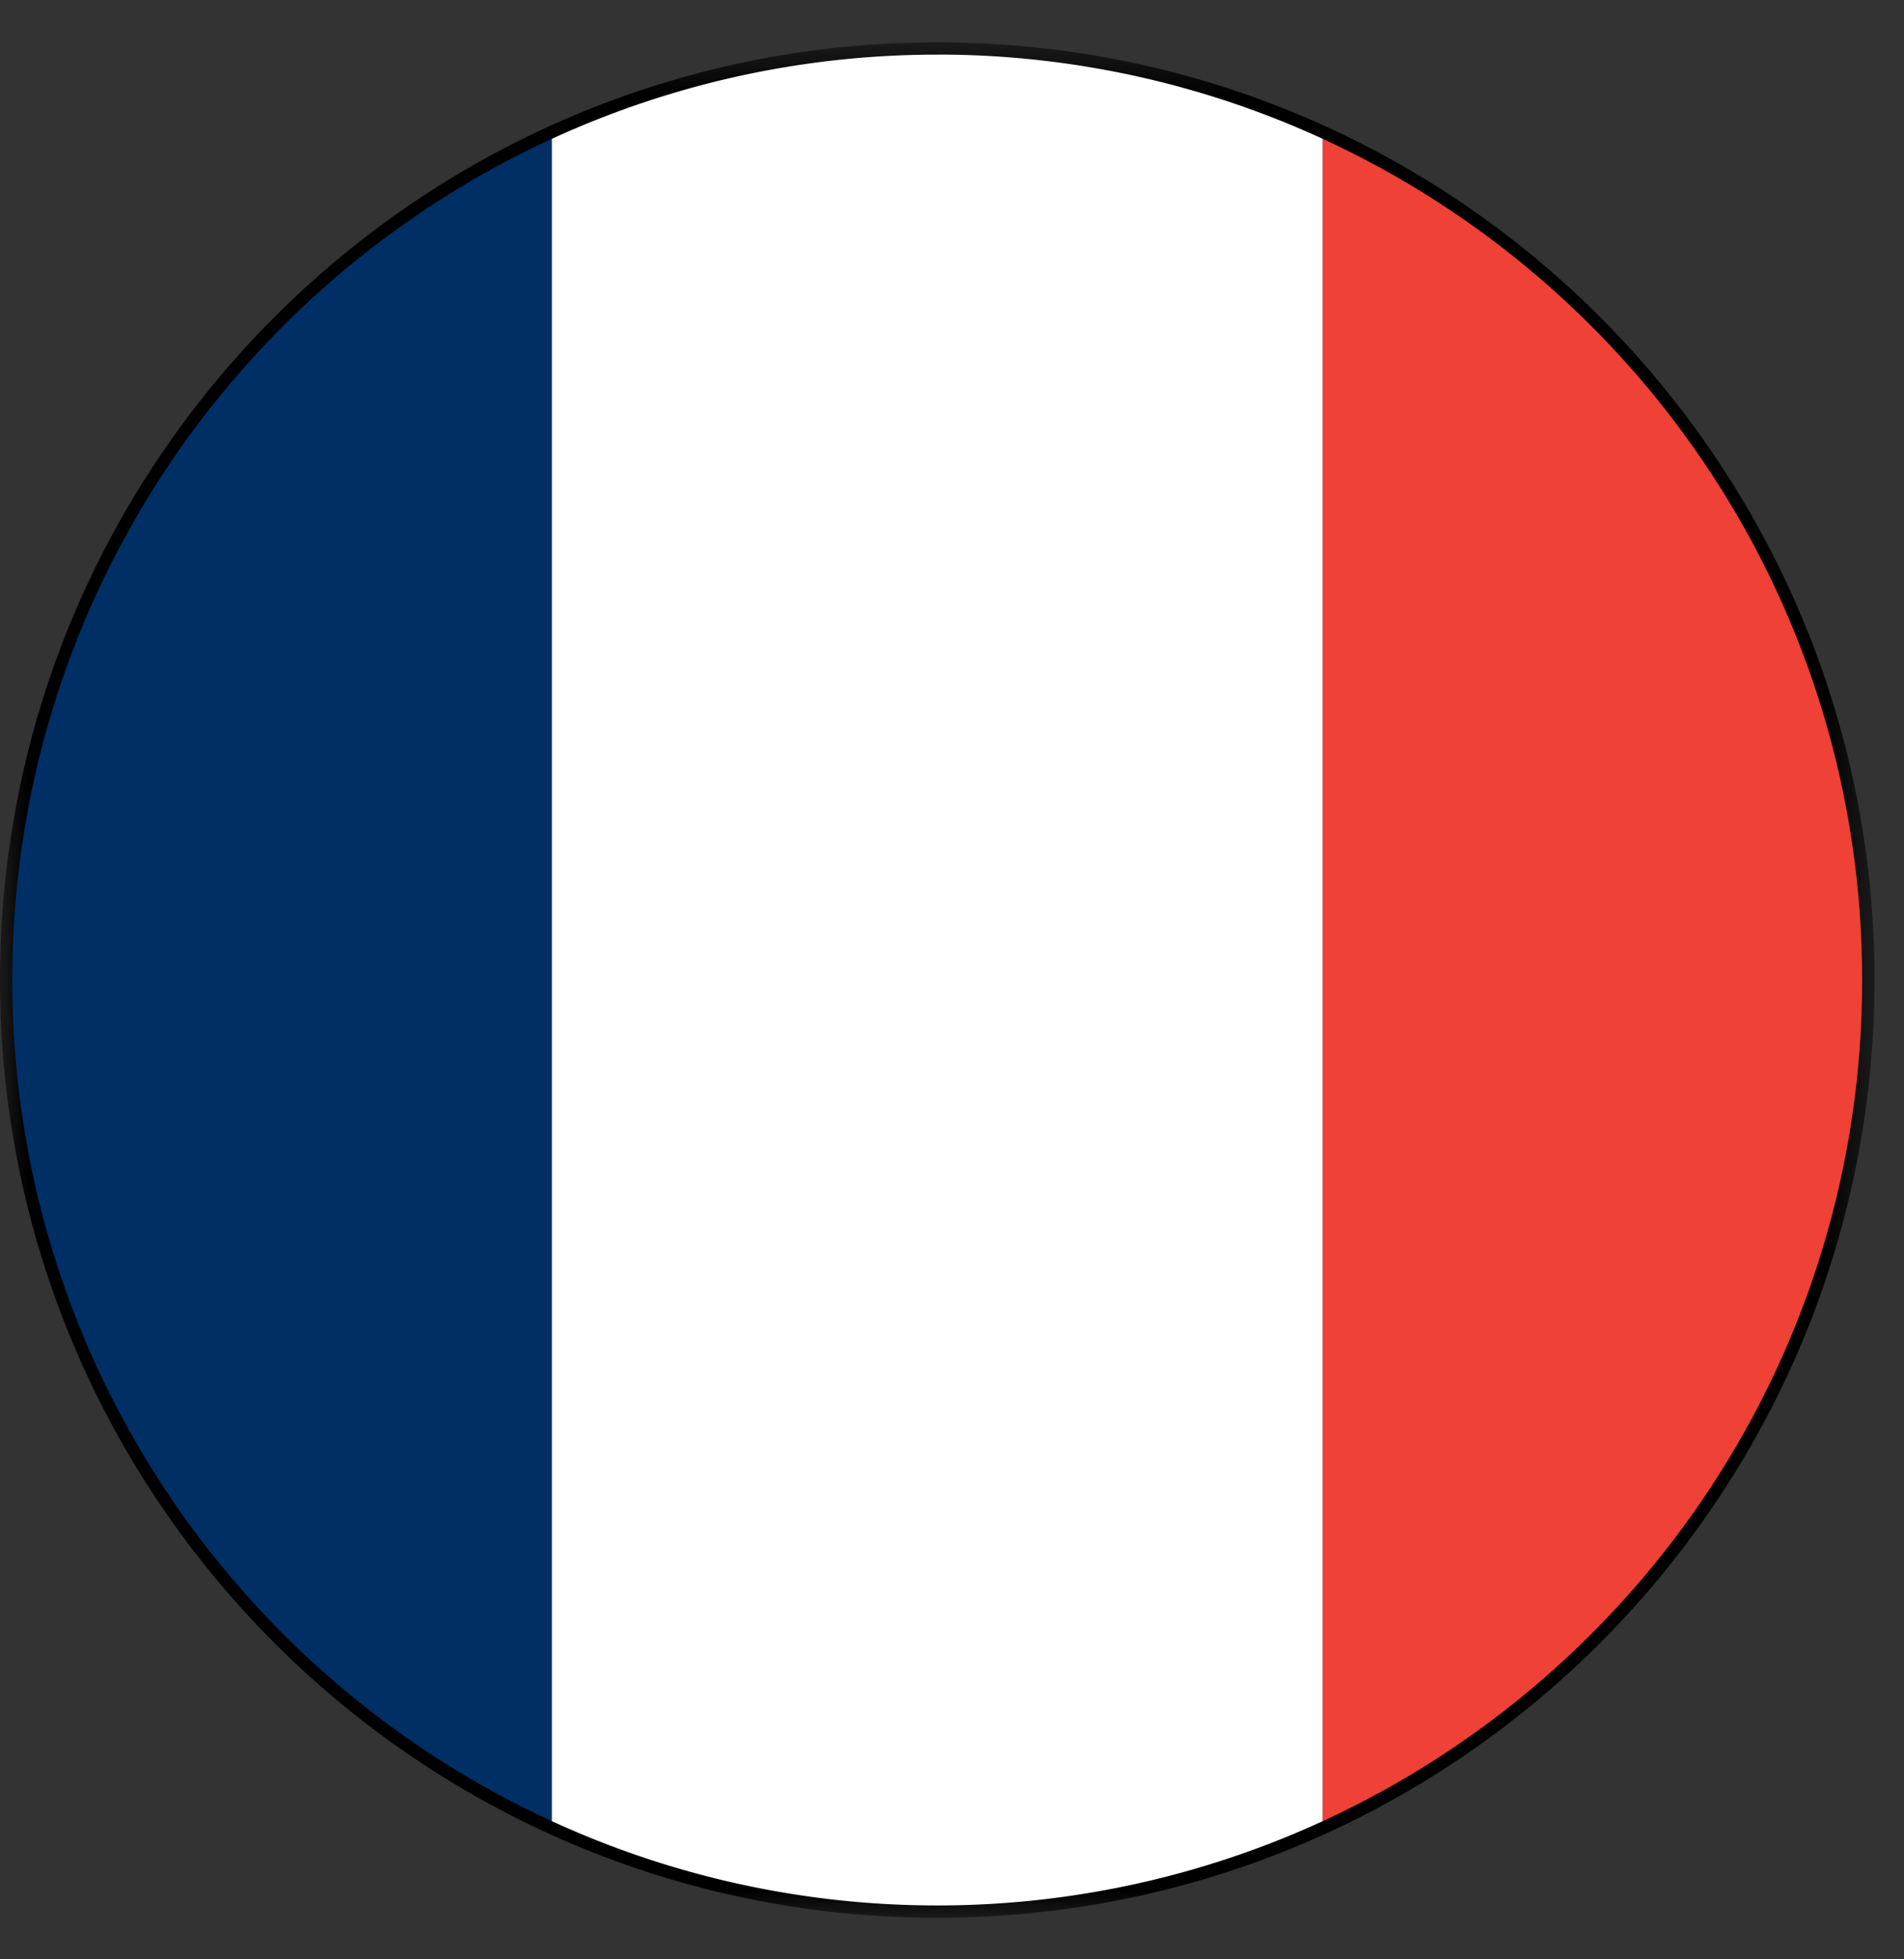 <svg xmlns="http://www.w3.org/2000/svg" xmlns:xlink="http://www.w3.org/1999/xlink" width="35" height="36" viewBox="0 0 35 36">
    <rect x="0" y="0" width="35" height="36" fill="#333333" stroke="none"/>
    <defs>
        <path id="a" d="M0 .541V35h34.458V.541z"/>
    </defs>
    <g fill="none" fill-rule="evenodd">
        <g transform="translate(0 .236)">
            <mask id="b" fill="#fff">
                <use xlink:href="#a"/>
            </mask>
            <path fill="#000" d="M34.458 17.77c0 9.517-7.713 17.23-17.229 17.23C7.713 35 0 27.287 0 17.77 0 8.256 7.714.542 17.23.542s17.229 7.714 17.229 17.23" mask="url(#b)"/>
        </g>
        <path fill="#002F66" d="M.226 18.007c0 6.86 4.067 12.768 9.918 15.455V2.55C4.293 5.238.226 11.146.226 18.007"/>
        <path fill="#EF4135" d="M34.231 18.007c0-6.86-4.067-12.769-9.918-15.457v30.912c5.85-2.687 9.918-8.594 9.918-15.455"/>
        <path fill="#FFF" d="M17.229 1.004c-2.529 0-4.927.557-7.085 1.547v30.91a16.944 16.944 0 0 0 7.085 1.549 16.94 16.94 0 0 0 7.084-1.548V2.55a16.939 16.939 0 0 0-7.084-1.547"/>
    </g>
</svg>
